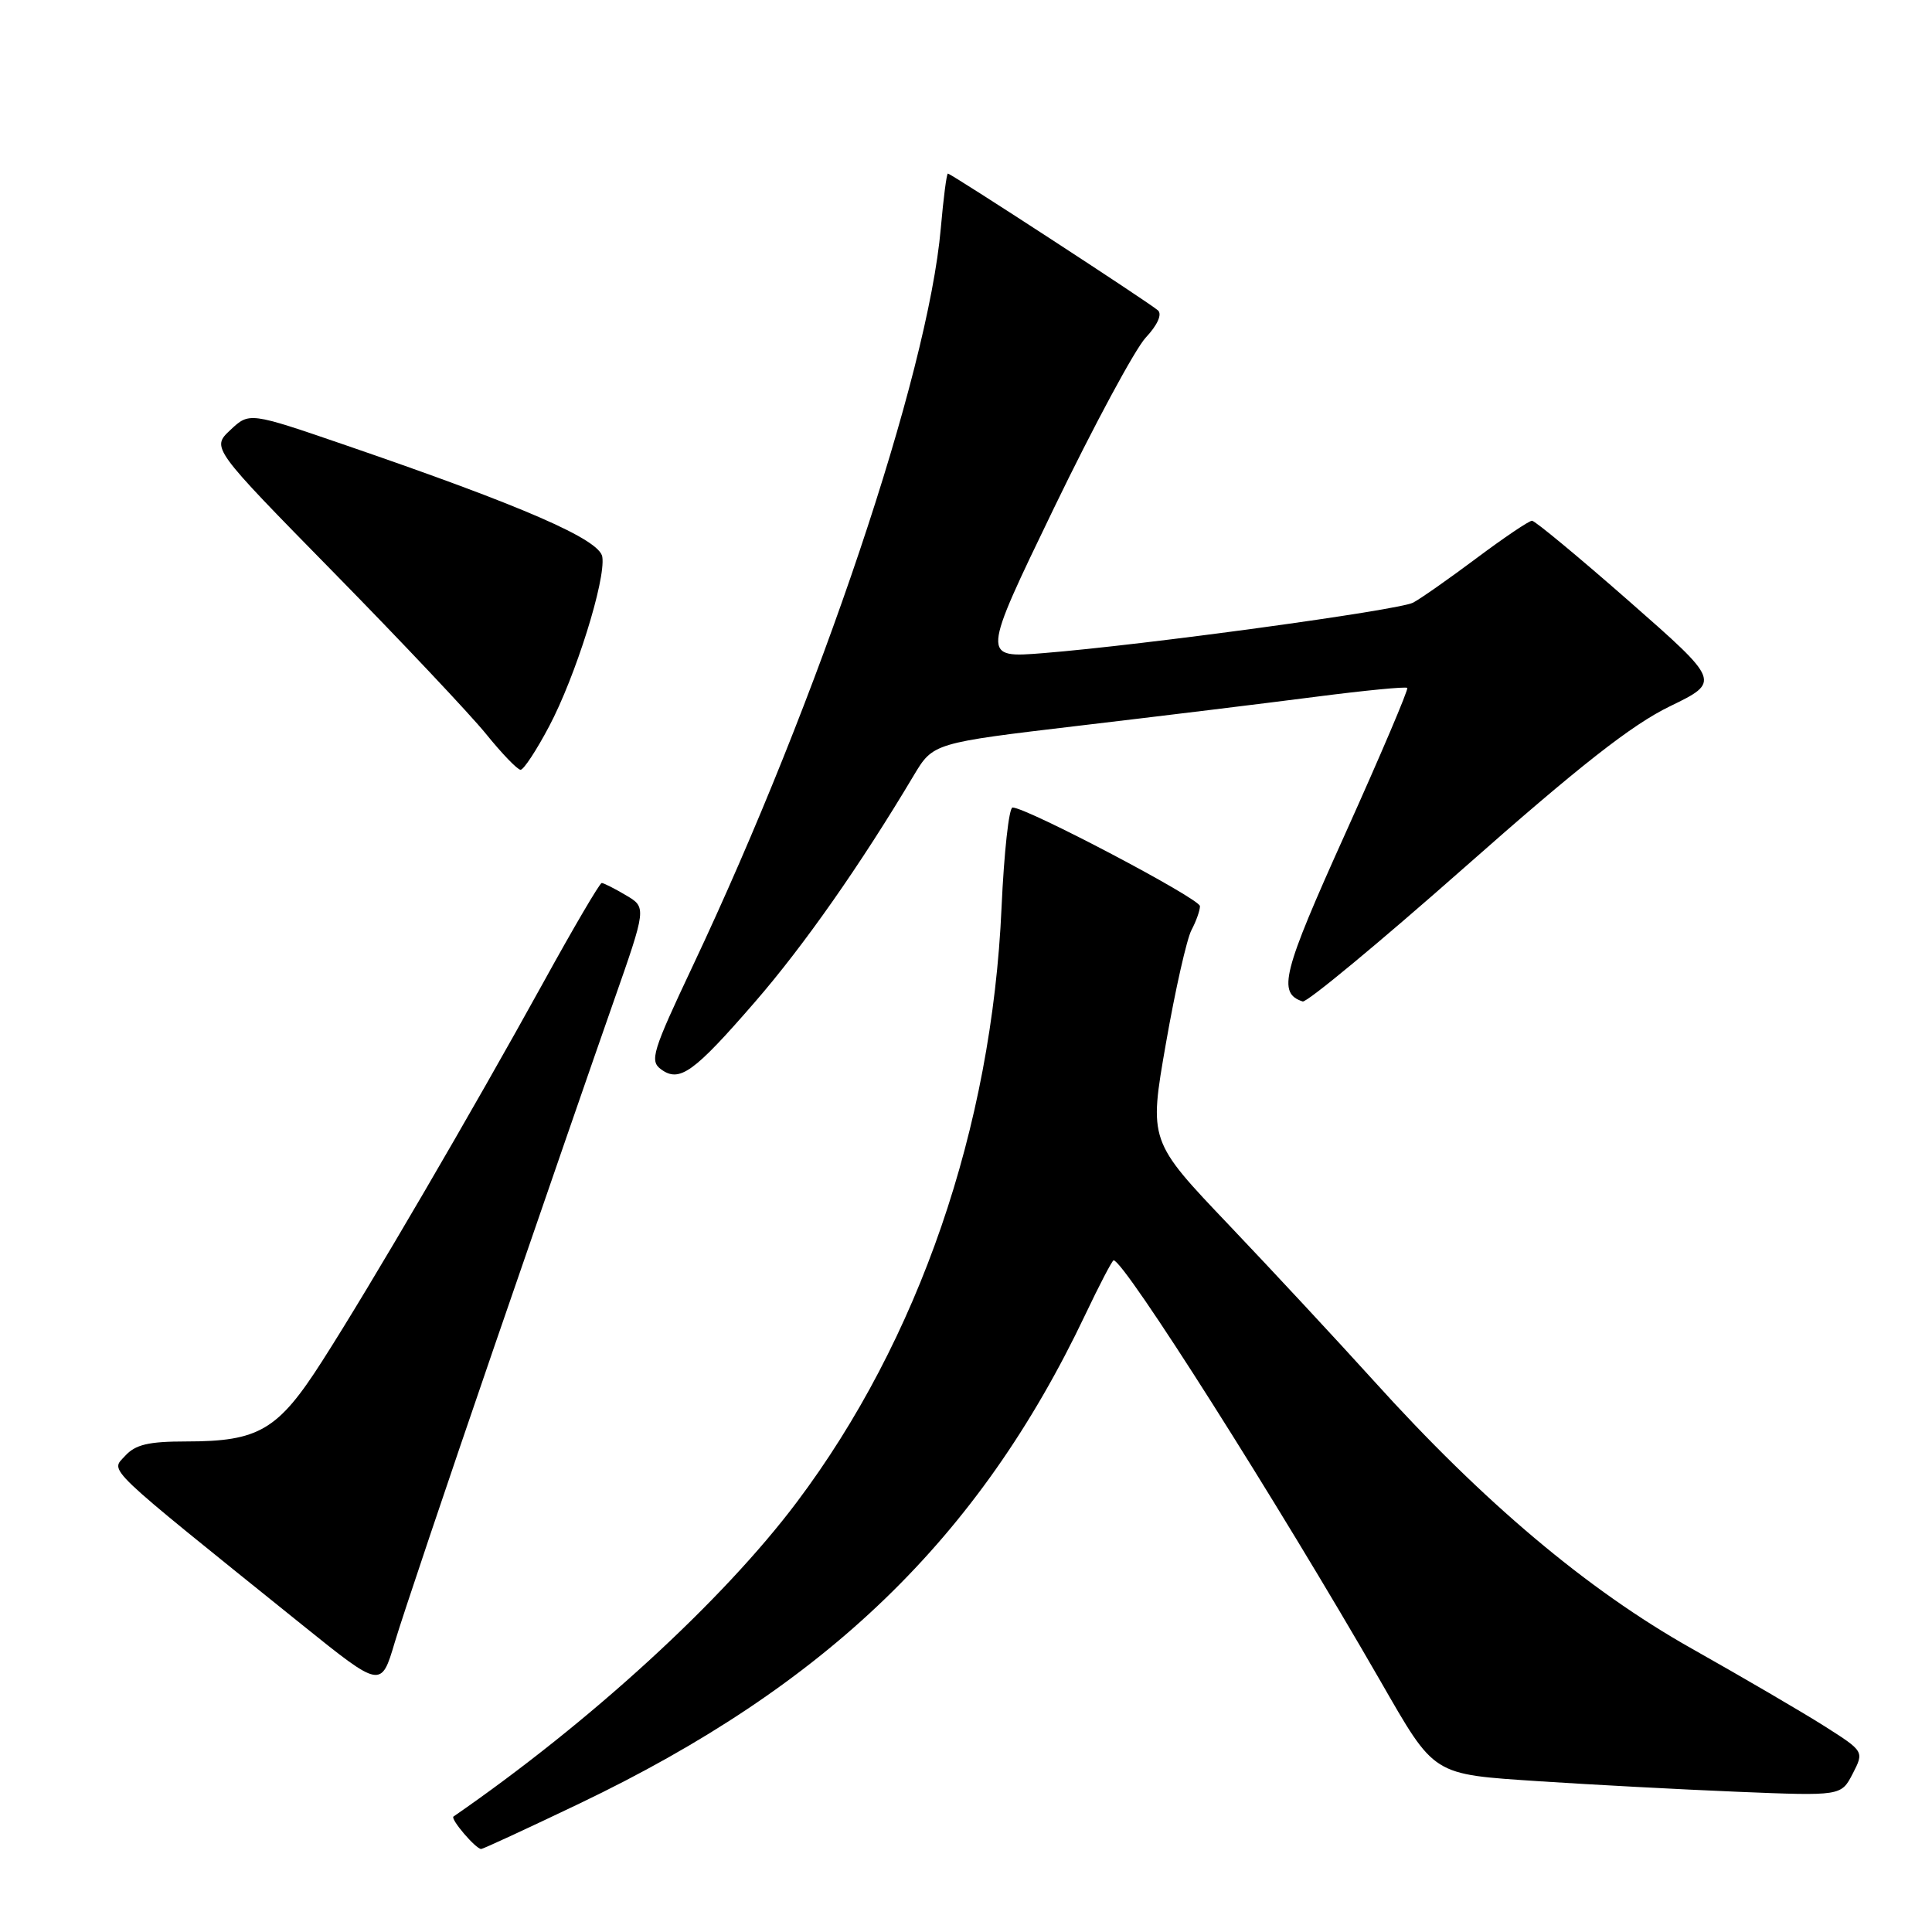 <?xml version="1.0" encoding="UTF-8" standalone="no"?>
<!DOCTYPE svg PUBLIC "-//W3C//DTD SVG 1.1//EN" "http://www.w3.org/Graphics/SVG/1.1/DTD/svg11.dtd" >
<svg xmlns="http://www.w3.org/2000/svg" xmlns:xlink="http://www.w3.org/1999/xlink" version="1.1" viewBox="0 0 256 256">
 <g >
 <path fill="currentColor"
d=" M 76.78 238.98 C 109.54 223.31 129.72 203.81 143.78 174.25 C 145.67 170.26 147.38 167.00 147.56 167.00 C 148.96 167.00 169.20 198.92 182.91 222.74 C 190.20 235.41 189.67 235.07 204.03 236.03 C 210.89 236.48 222.68 237.11 230.23 237.42 C 243.96 237.98 243.96 237.98 245.49 235.03 C 247.01 232.07 247.01 232.07 241.76 228.73 C 238.87 226.90 230.95 222.27 224.17 218.45 C 210.32 210.65 196.57 199.07 182.00 182.93 C 177.32 177.76 168.72 168.50 162.87 162.35 C 152.23 151.18 152.23 151.18 154.49 138.26 C 155.73 131.15 157.26 124.39 157.88 123.23 C 158.49 122.08 159.00 120.66 159.00 120.07 C 159.00 119.08 136.05 107.00 134.17 107.00 C 133.69 107.00 133.04 112.96 132.71 120.25 C 131.42 149.43 121.75 177.53 105.59 199.03 C 95.78 212.09 78.18 228.21 60.09 240.70 C 59.64 241.02 63.04 245.00 63.76 245.00 C 64.00 245.00 69.86 242.29 76.78 238.98 Z  M 65.47 178.50 C 71.71 160.35 78.81 139.82 81.25 132.87 C 85.68 120.24 85.68 120.24 82.93 118.62 C 81.43 117.73 79.98 117.00 79.73 117.00 C 79.47 117.00 75.97 122.96 71.96 130.25 C 62.53 147.34 49.09 170.37 42.68 180.37 C 36.84 189.51 34.31 191.00 24.69 191.00 C 19.67 191.00 17.94 191.41 16.57 192.92 C 14.64 195.05 13.34 193.81 40.00 215.27 C 50.50 223.72 50.50 223.72 52.31 217.61 C 53.31 214.25 59.23 196.65 65.47 178.50 Z  M 100.06 132.74 C 106.51 125.30 113.99 114.64 121.07 102.76 C 123.65 98.45 123.65 98.45 143.07 96.15 C 153.76 94.89 167.82 93.17 174.32 92.33 C 180.82 91.49 186.28 90.96 186.47 91.15 C 186.65 91.34 182.96 100.02 178.27 110.43 C 169.91 128.96 169.25 131.58 172.61 132.70 C 173.14 132.88 182.78 124.89 194.04 114.95 C 209.26 101.50 216.23 96.03 221.25 93.60 C 228.00 90.32 228.00 90.32 215.86 79.66 C 209.18 73.80 203.39 69.00 203.00 69.00 C 202.61 69.00 199.30 71.23 195.65 73.96 C 192.00 76.69 188.22 79.34 187.25 79.85 C 185.35 80.86 151.59 85.47 138.27 86.54 C 130.05 87.20 130.05 87.20 139.64 67.35 C 144.92 56.43 150.40 46.26 151.81 44.74 C 153.37 43.08 154.01 41.65 153.44 41.13 C 152.32 40.12 126.03 23.00 125.60 23.00 C 125.43 23.00 125.01 26.26 124.66 30.25 C 122.96 49.64 108.57 92.44 91.80 127.98 C 86.44 139.34 86.06 140.57 87.59 141.69 C 90.04 143.48 91.90 142.15 100.06 132.74 Z  M 72.76 96.25 C 76.26 89.64 80.27 76.86 79.81 73.79 C 79.47 71.48 69.36 67.08 45.77 58.98 C 33.04 54.61 33.04 54.61 30.52 56.98 C 28.01 59.34 28.01 59.34 44.28 75.92 C 53.23 85.04 62.28 94.64 64.40 97.25 C 66.51 99.86 68.57 102.00 68.98 102.00 C 69.39 102.00 71.09 99.41 72.76 96.25 Z "/>
</g>
</svg>